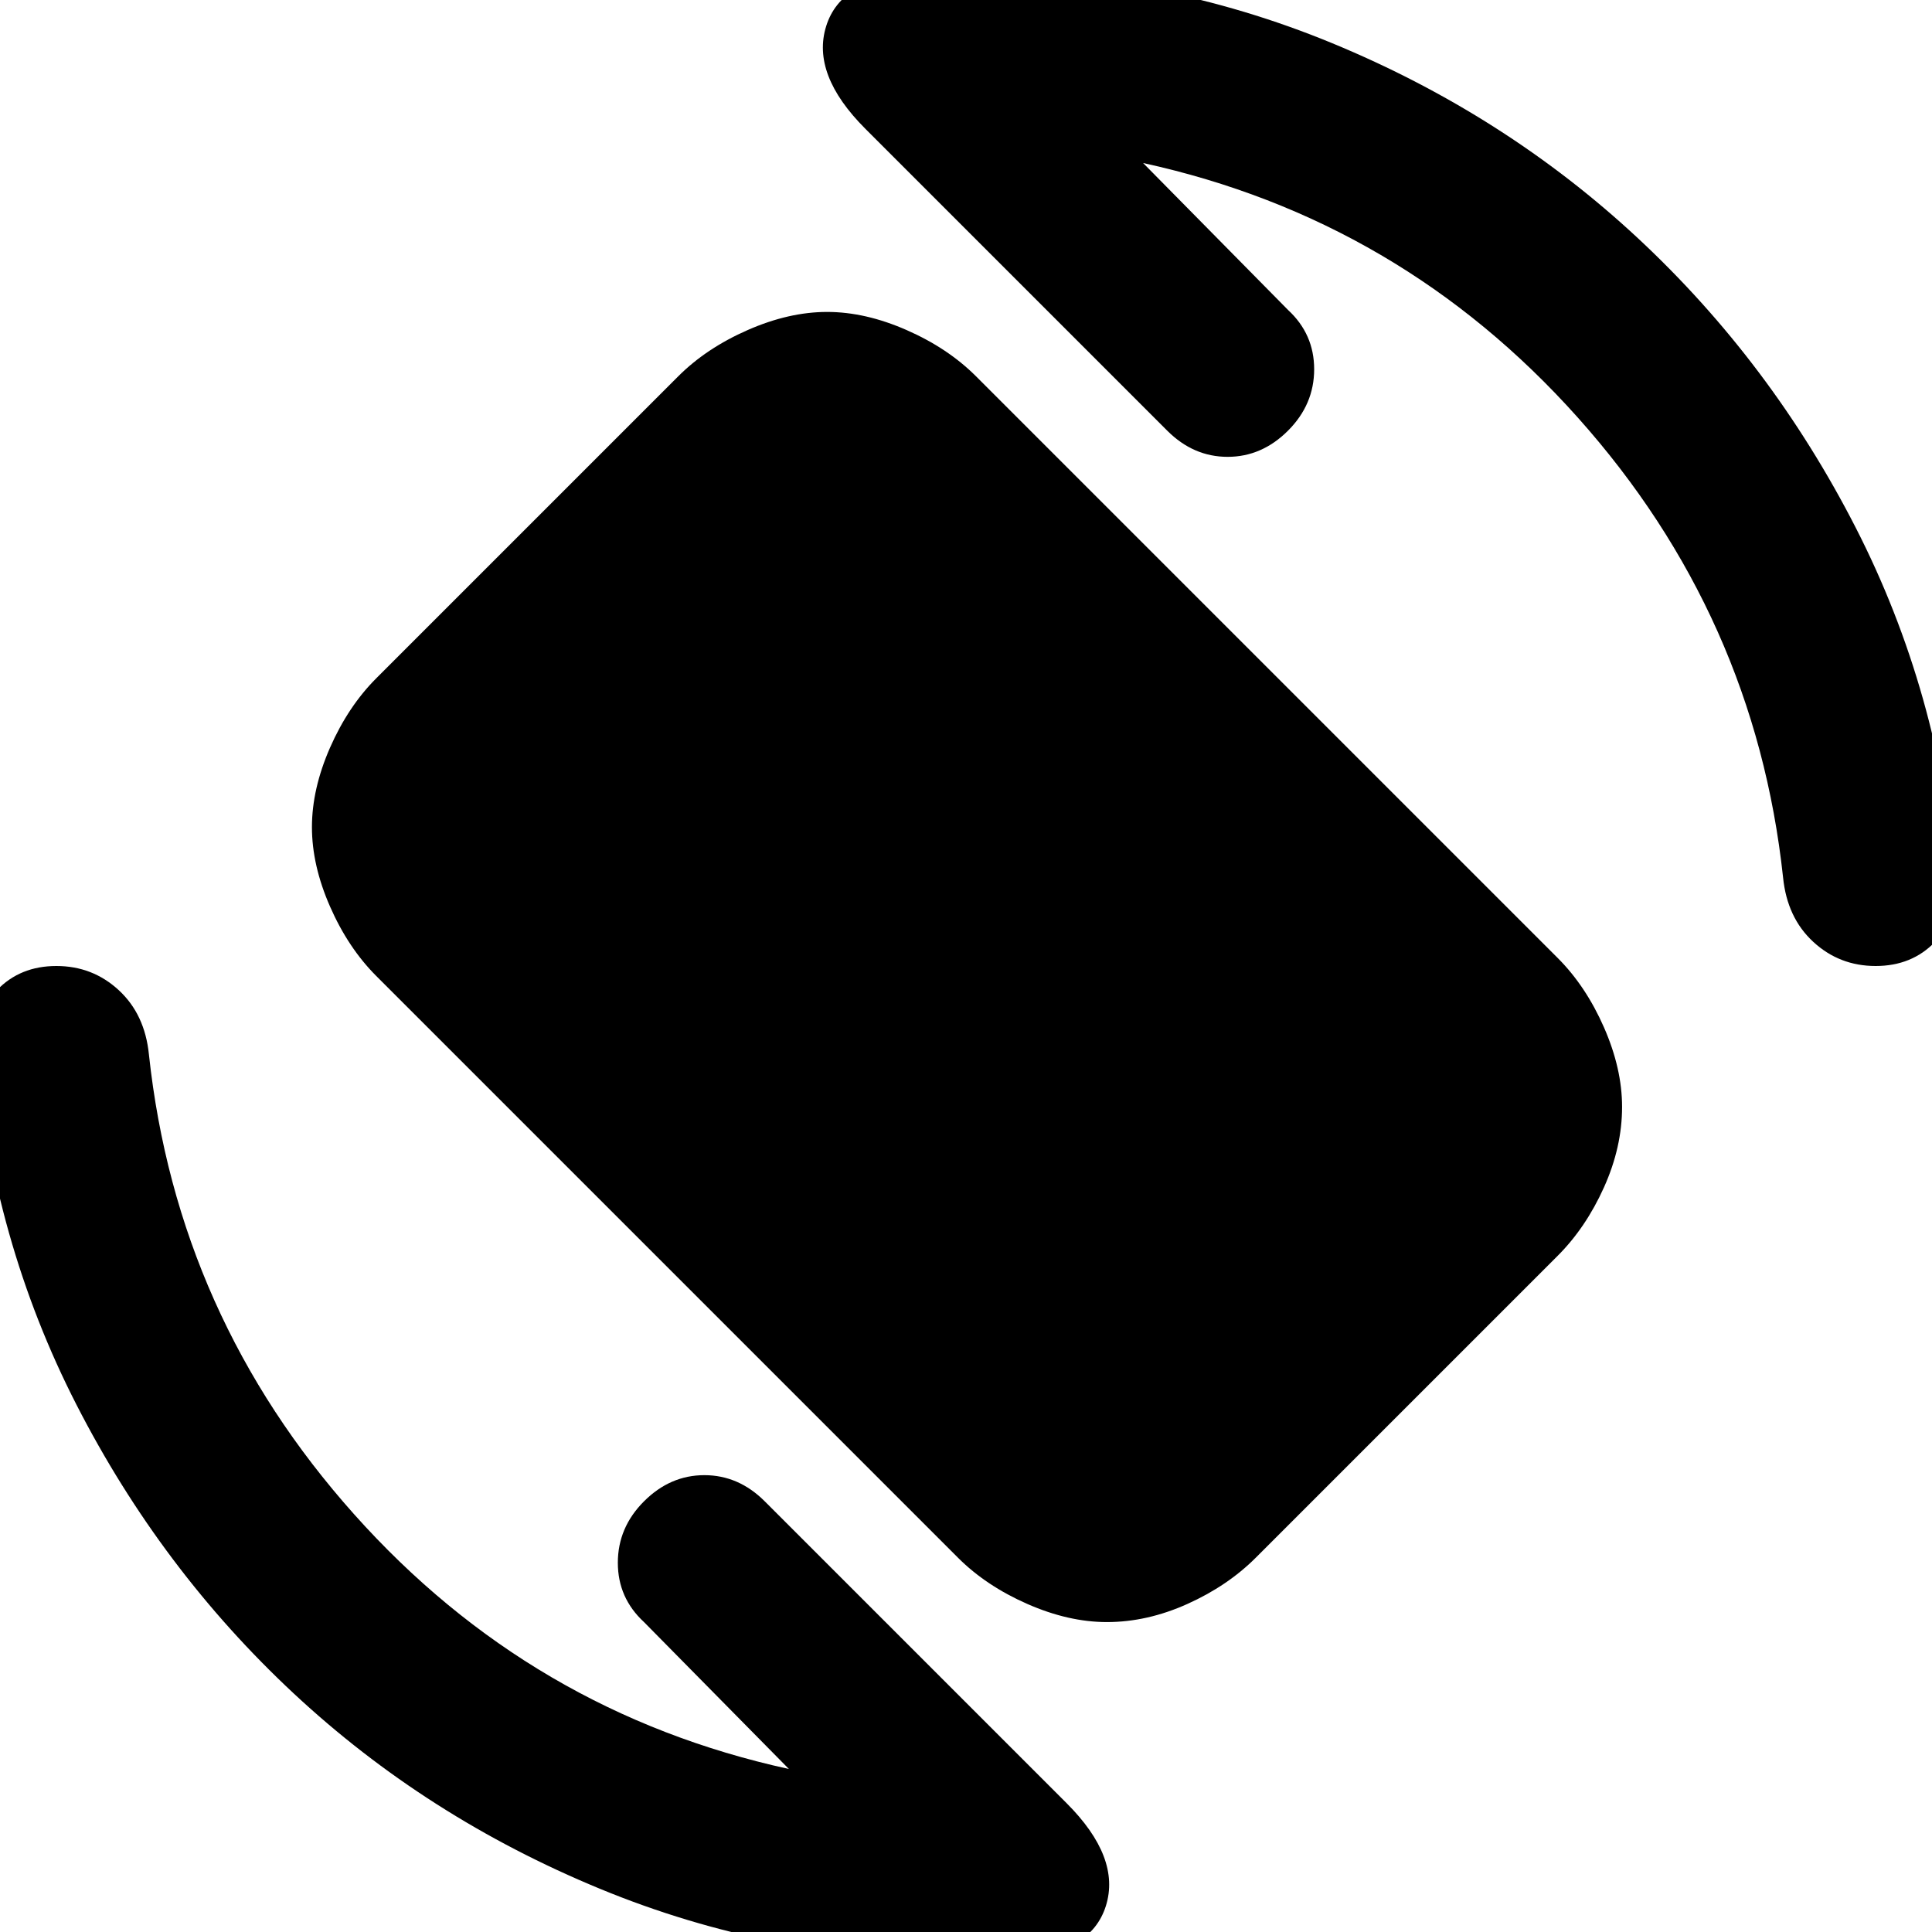 <svg xmlns="http://www.w3.org/2000/svg" height="24" width="24"><path d="m11.9 19.35-7.225-7.225q-.35-.35-.575-.863-.225-.512-.225-.987t.225-.988q.225-.512.575-.862l3.75-3.75q.35-.35.863-.575.512-.225.987-.225t.987.225q.513.225.863.575L19.35 11.9q.35.35.575.862.225.513.225.988 0 .5-.225 1t-.575.85l-3.75 3.75q-.35.35-.85.575-.5.225-1 .225-.475 0-.988-.225-.512-.225-.862-.575Zm.1 5q-2.4 0-4.55-.888-2.15-.887-3.8-2.424Q2 19.5.95 17.45-.1 15.4-.3 13.025q-.025-.425.262-.725Q.25 12 .7 12t.775.3q.325.3.375.8.35 3.25 2.55 5.712 2.2 2.463 5.4 3.163L8 20.15q-.325-.3-.325-.737 0-.438.325-.763t.75-.325q.425 0 .75.325l3.75 3.75q.675.675.488 1.275-.188.6-1.113.65-.175 0-.325.012-.15.013-.3.013ZM23.3 12q-.45 0-.775-.3t-.375-.8q-.35-3.25-2.55-5.713-2.2-2.462-5.4-3.162L16 3.85q.325.3.325.737 0 .438-.325.763t-.75.325q-.425 0-.75-.325L10.75 1.6q-.675-.675-.487-1.275.187-.6 1.112-.65.175 0 .325-.013.15-.012.3-.012 2.4 0 4.55.887 2.15.888 3.8 2.425Q22 4.5 23.05 6.55q1.05 2.05 1.25 4.425.025.425-.262.725-.288.3-.738.3Z"/></svg>